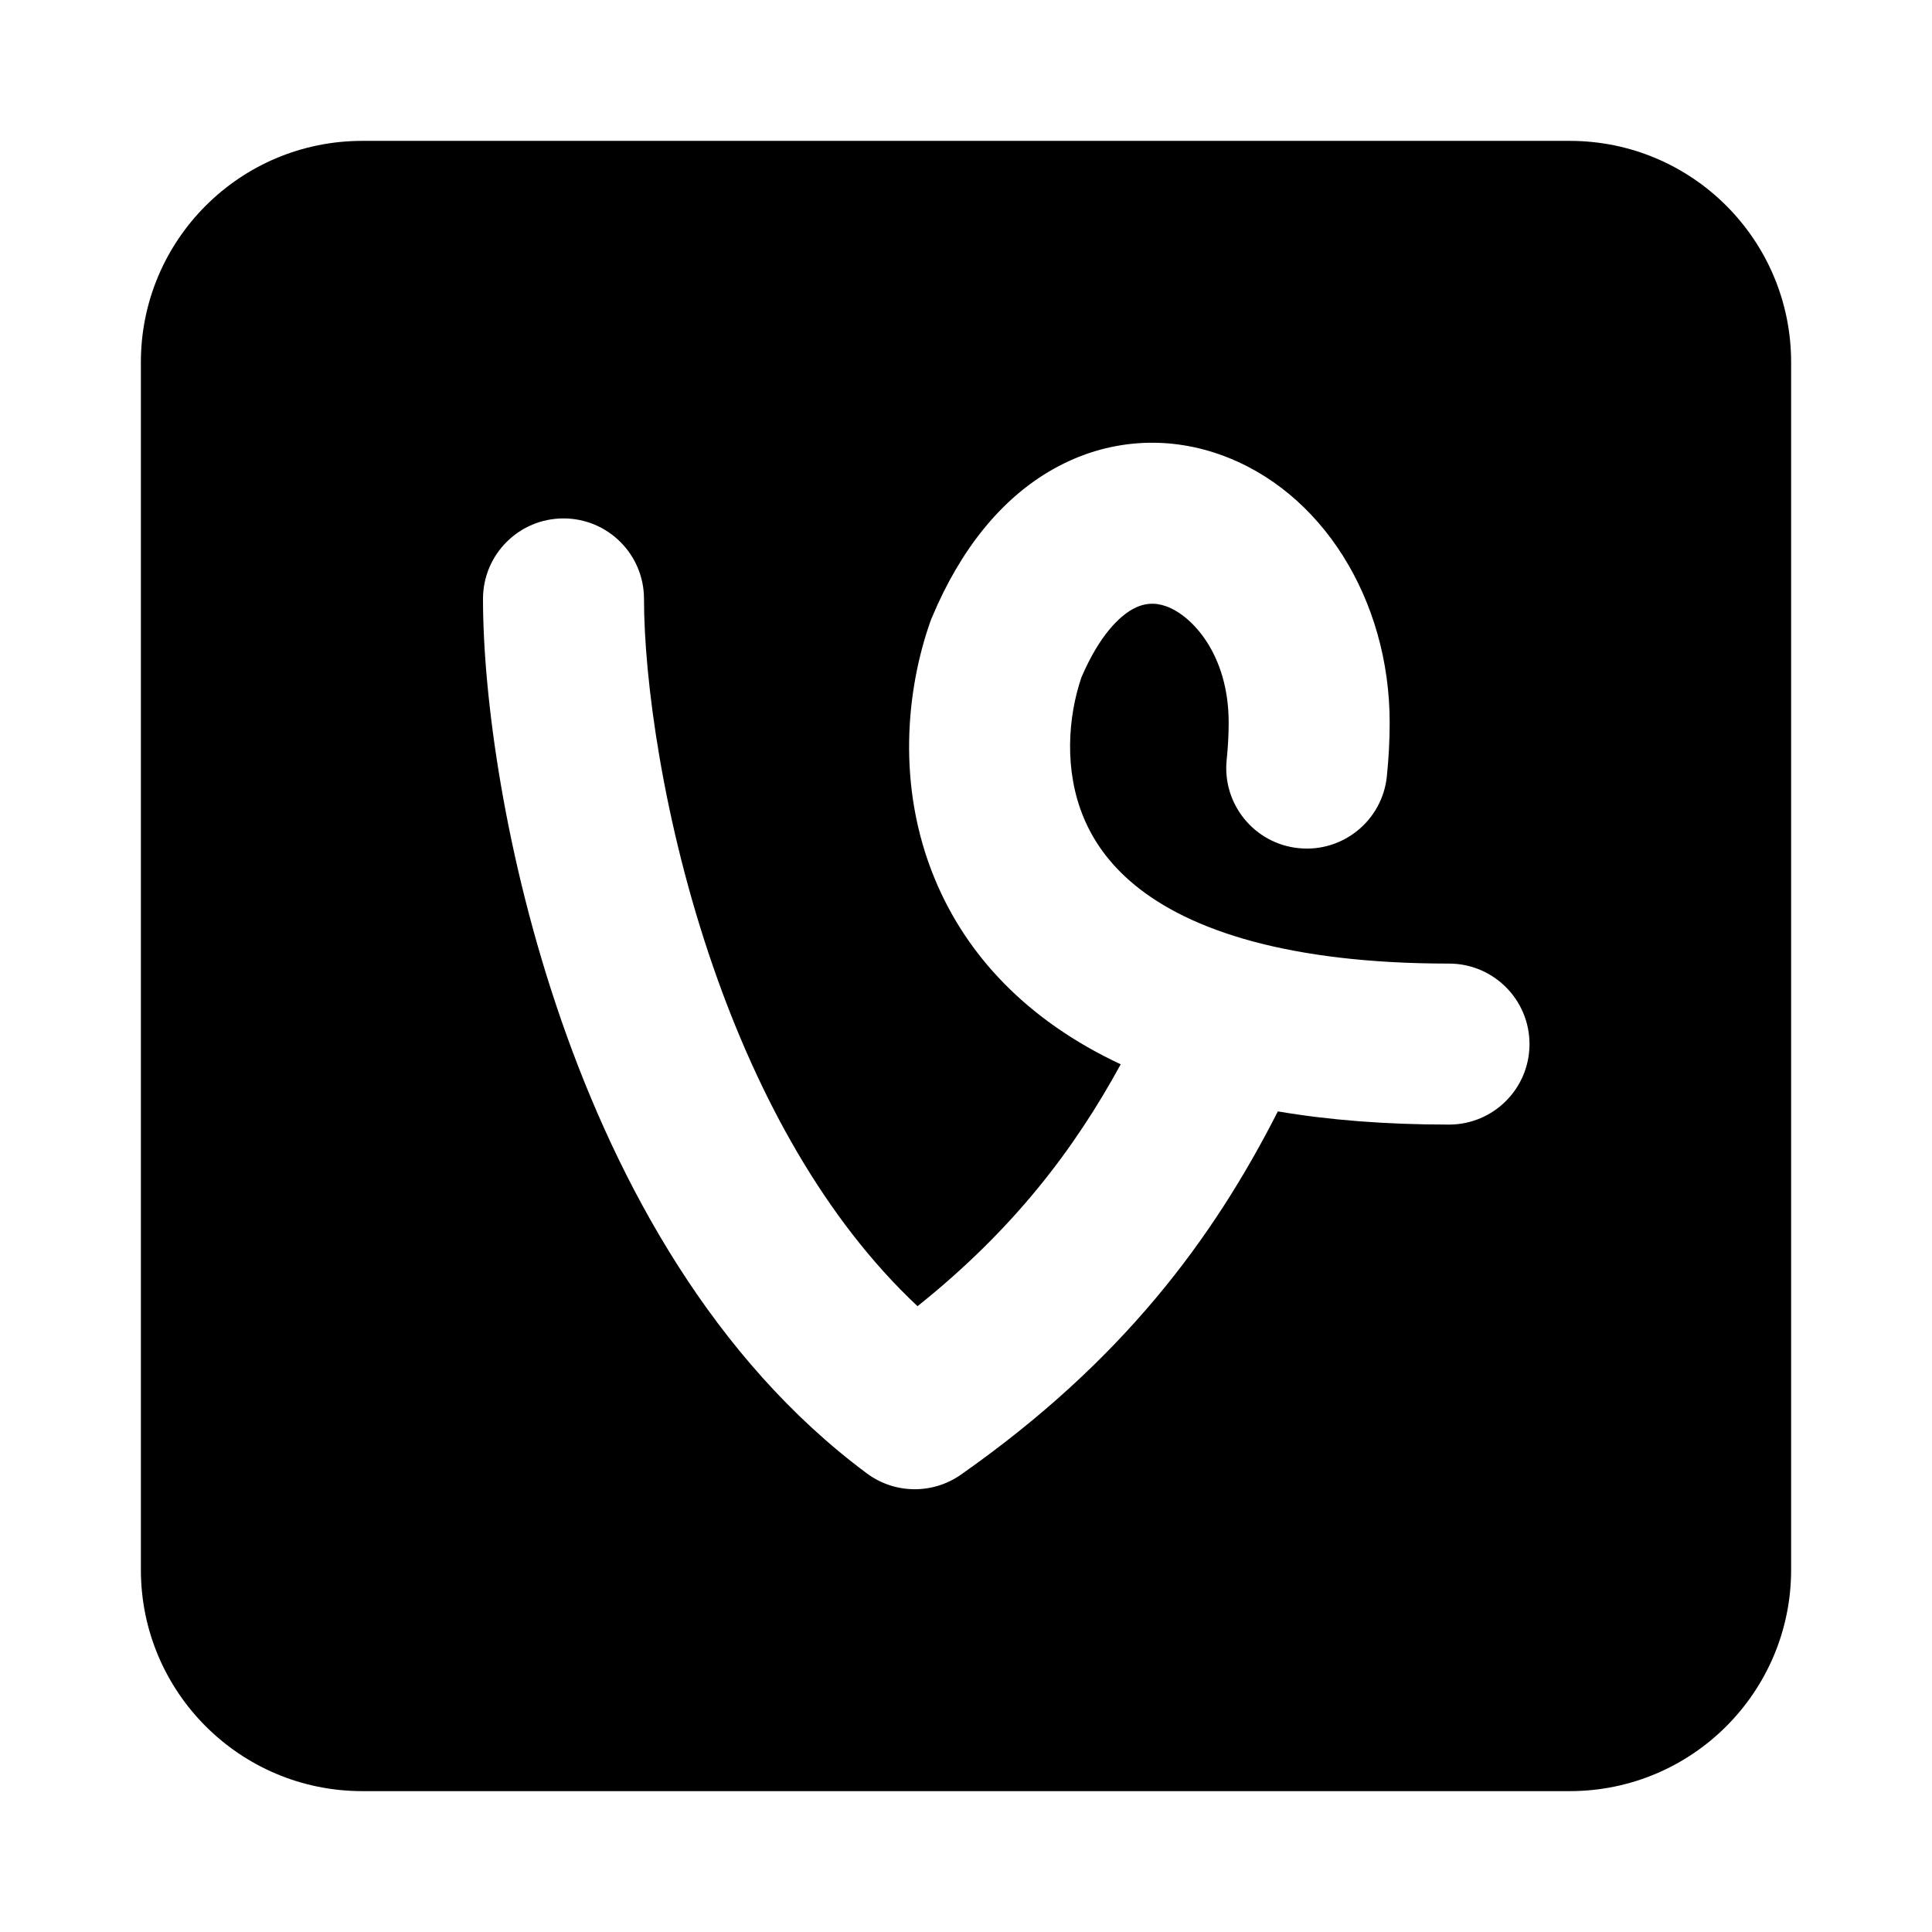 <svg width="24" height="24" viewBox="0 0 24 24" xmlns="http://www.w3.org/2000/svg">
    <path fill-rule="evenodd" clip-rule="evenodd" d="M4.5 1.75C2.981 1.75 1.75 2.981 1.75 4.5L1.75 19.5C1.75 21.019 2.981 22.25 4.5 22.25L19.5 22.25C21.019 22.25 22.25 21.019 22.25 19.5L22.25 4.5C22.25 2.981 21.019 1.75 19.5 1.75L4.5 1.75ZM17.263 8.976C17.263 7.451 16.421 6.09 15.147 5.644C14.49 5.413 13.755 5.45 13.086 5.826C12.433 6.193 11.927 6.835 11.578 7.668C11.57 7.686 11.563 7.703 11.557 7.721C11.261 8.561 11.132 9.762 11.614 10.922C12.003 11.86 12.75 12.673 13.922 13.221C13.344 14.28 12.589 15.274 11.398 16.226C10.242 15.143 9.417 13.615 8.865 12.027C8.23 10.2 8 8.421 8 7.44C8 6.887 7.552 6.44 7 6.44C6.448 6.44 6 6.887 6 7.44C6 8.653 6.27 10.654 6.976 12.684C7.679 14.706 8.859 16.884 10.767 18.302C11.113 18.56 11.585 18.566 11.938 18.318C13.948 16.907 15.07 15.387 15.874 13.806C16.508 13.914 17.214 13.97 18 13.97C18.552 13.97 19 13.523 19 12.97C19 12.418 18.552 11.97 18 11.97C16.992 11.97 16.196 11.864 15.572 11.697C14.231 11.337 13.688 10.702 13.461 10.155C13.217 9.569 13.266 8.906 13.434 8.414C13.661 7.884 13.909 7.658 14.066 7.569C14.212 7.488 14.346 7.482 14.485 7.531C14.803 7.643 15.263 8.125 15.263 8.976C15.263 9.122 15.255 9.277 15.238 9.44C15.182 9.989 15.582 10.48 16.131 10.536C16.68 10.593 17.172 10.193 17.228 9.644C17.251 9.42 17.263 9.197 17.263 8.976Z"/>
</svg>
